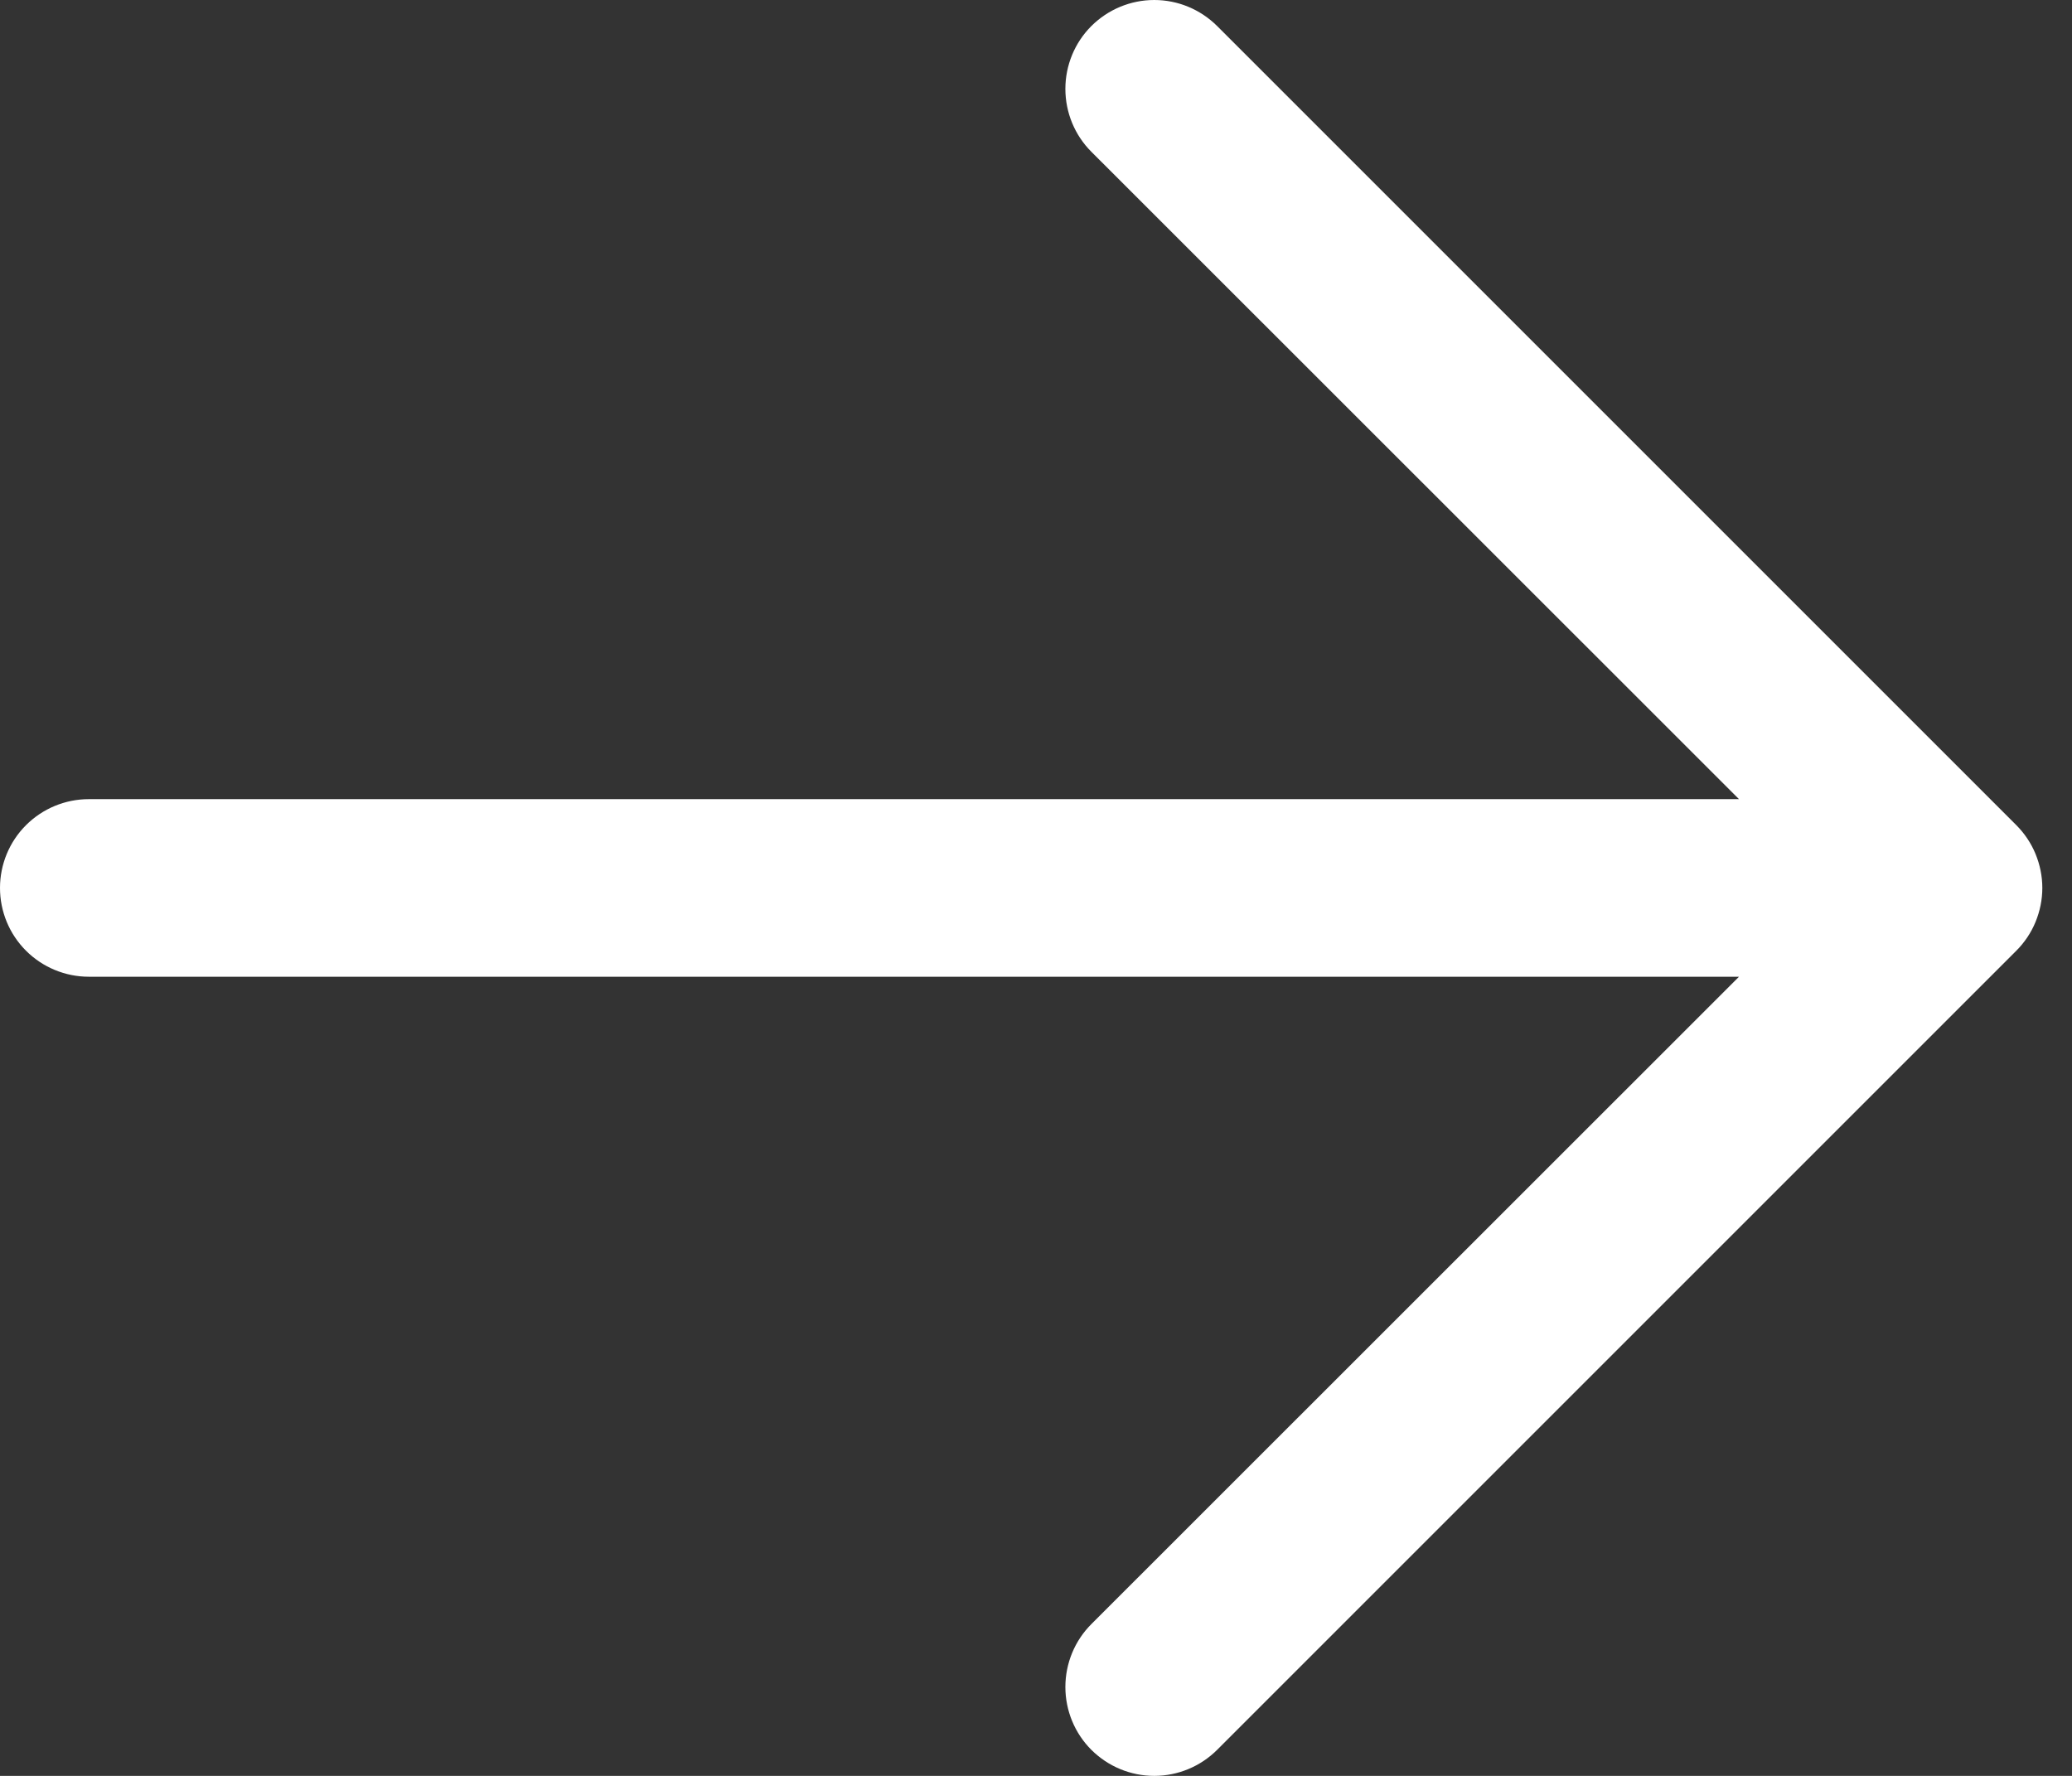 <svg width="28" height="24" viewBox="0 0 28 24" fill="none" xmlns="http://www.w3.org/2000/svg">
<rect x="0" y="0" width="28" height="24" fill="#333333" stroke="none"/>
<path id="Vector" d="M23.5 10.8H1.2C0.882 10.8 0.576 10.927 0.351 11.152C0.126 11.377 0 11.682 0 12C0 12.318 0.126 12.623 0.351 12.848C0.576 13.073 0.882 13.2 1.2 13.2H23.5L14.748 21.949C14.523 22.174 14.397 22.48 14.397 22.799C14.397 23.117 14.523 23.423 14.748 23.648C14.974 23.873 15.279 24 15.598 24C15.917 24 16.222 23.873 16.448 23.648L27.246 12.85C27.358 12.738 27.447 12.606 27.507 12.46C27.567 12.314 27.599 12.158 27.599 12C27.599 11.842 27.567 11.686 27.507 11.54C27.447 11.394 27.358 11.262 27.246 11.15L16.448 0.352C16.222 0.127 15.917 0 15.598 0C15.279 0 14.974 0.127 14.748 0.352C14.523 0.577 14.397 0.883 14.397 1.201C14.397 1.52 14.523 1.826 14.748 2.051L23.5 10.8Z" fill="white"/>
</svg>
